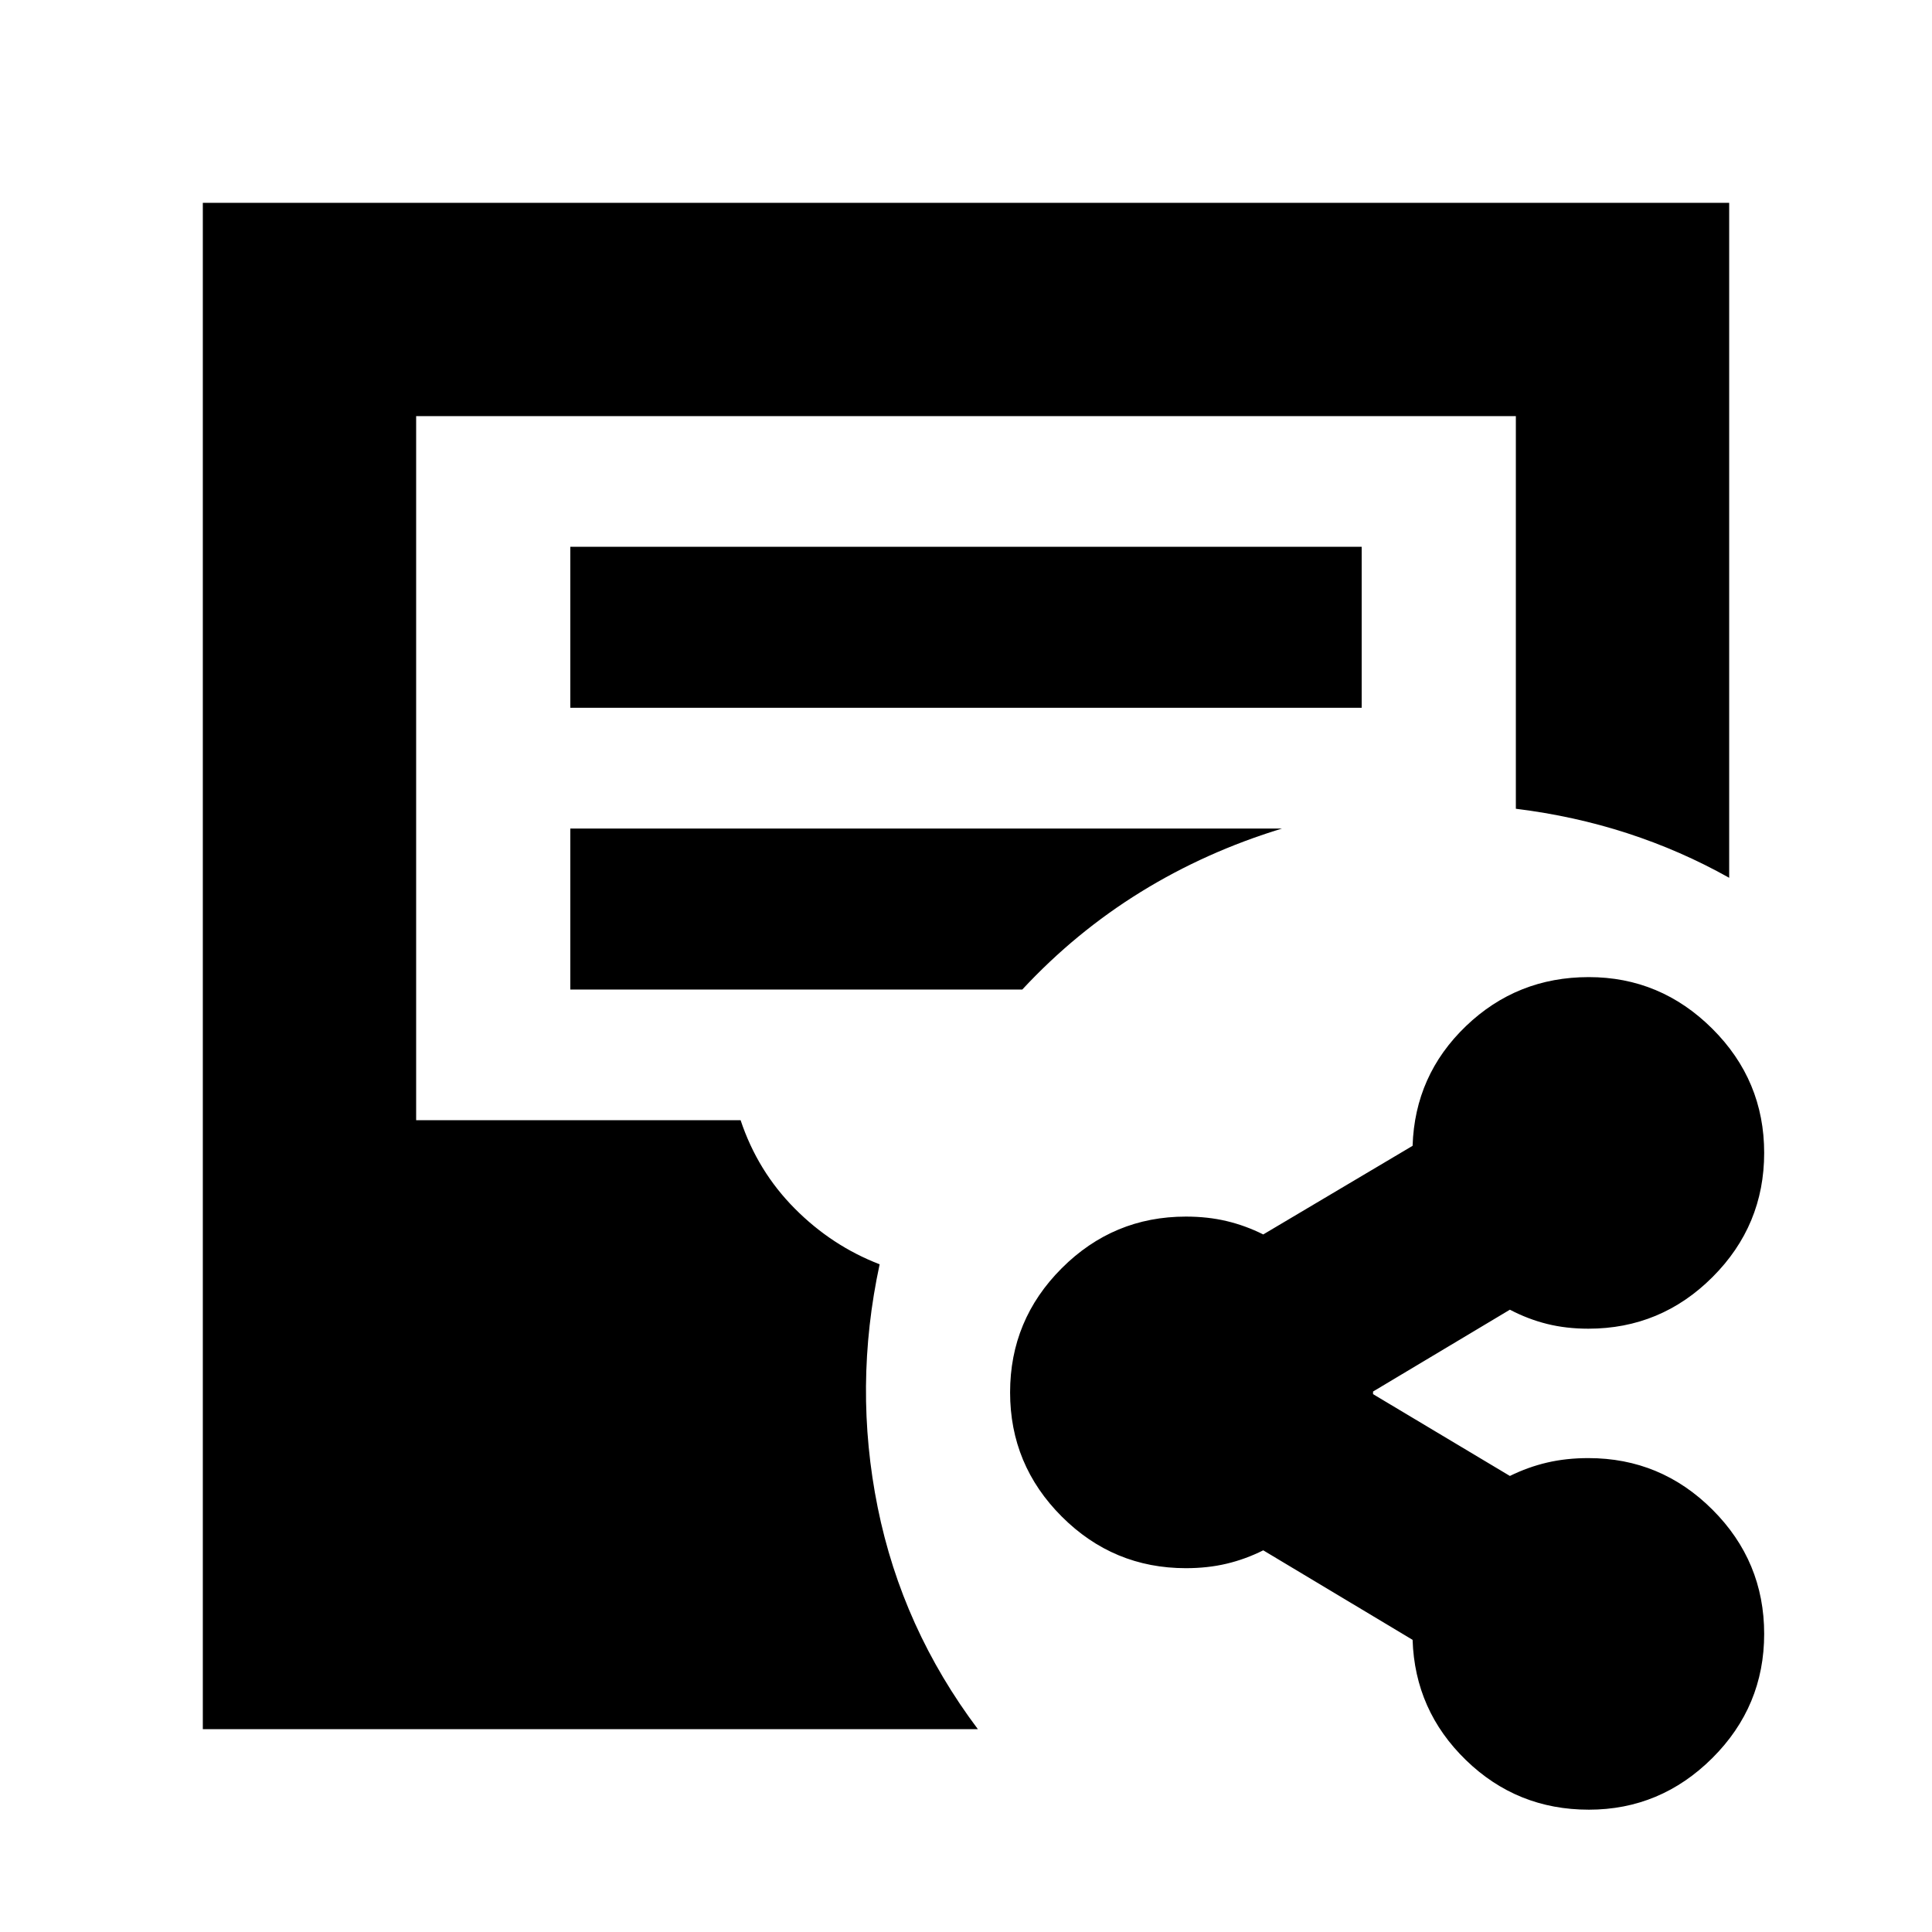 <svg xmlns="http://www.w3.org/2000/svg" height="24" viewBox="0 -960 960 960" width="24"><path d="M789.45-60.78q-35.65 0-61.03-24.63-25.38-24.63-26.51-59.76l-74.21-44.48q-8.87 4.43-18.24 6.65-9.36 2.22-20.2 2.22-36.03 0-61.69-25.66-25.66-25.66-25.66-61.69t25.66-61.69q25.66-25.66 61.69-25.66 10.84 0 20.2 2.22 9.37 2.22 18.24 6.65l74.21-44.04q1.13-35.13 26.51-59.48 25.38-24.35 61.03-24.35 35.64 0 61.4 25.66 25.76 25.66 25.76 61.69t-25.66 61.69q-25.66 25.66-61.69 25.66-11 0-20.5-2.36t-18.5-7.08l-68 40.66v1.3l68 40.65q9-4.43 18.5-6.65 9.5-2.22 20.5-2.22 36.03 0 61.69 25.66 25.66 25.66 25.66 61.69t-25.76 61.69q-25.76 25.66-61.4 25.66Zm-688.67-40v-758.44h758.44v335.39q-24.09-13.52-50.59-22.13-26.5-8.61-55.41-12.17v-195.09H206.78v349.83H368q8.43 25.3 26.89 43.89t42.2 27.72Q424-271 436.13-210.93q12.13 60.06 49.78 110.15H100.78ZM283.39-608.3h393.22v-80H283.39v80Zm0 140h224.57q26.43-28.44 58.8-48.44 32.37-20 70.24-31.56H283.39v80Z"/></svg>